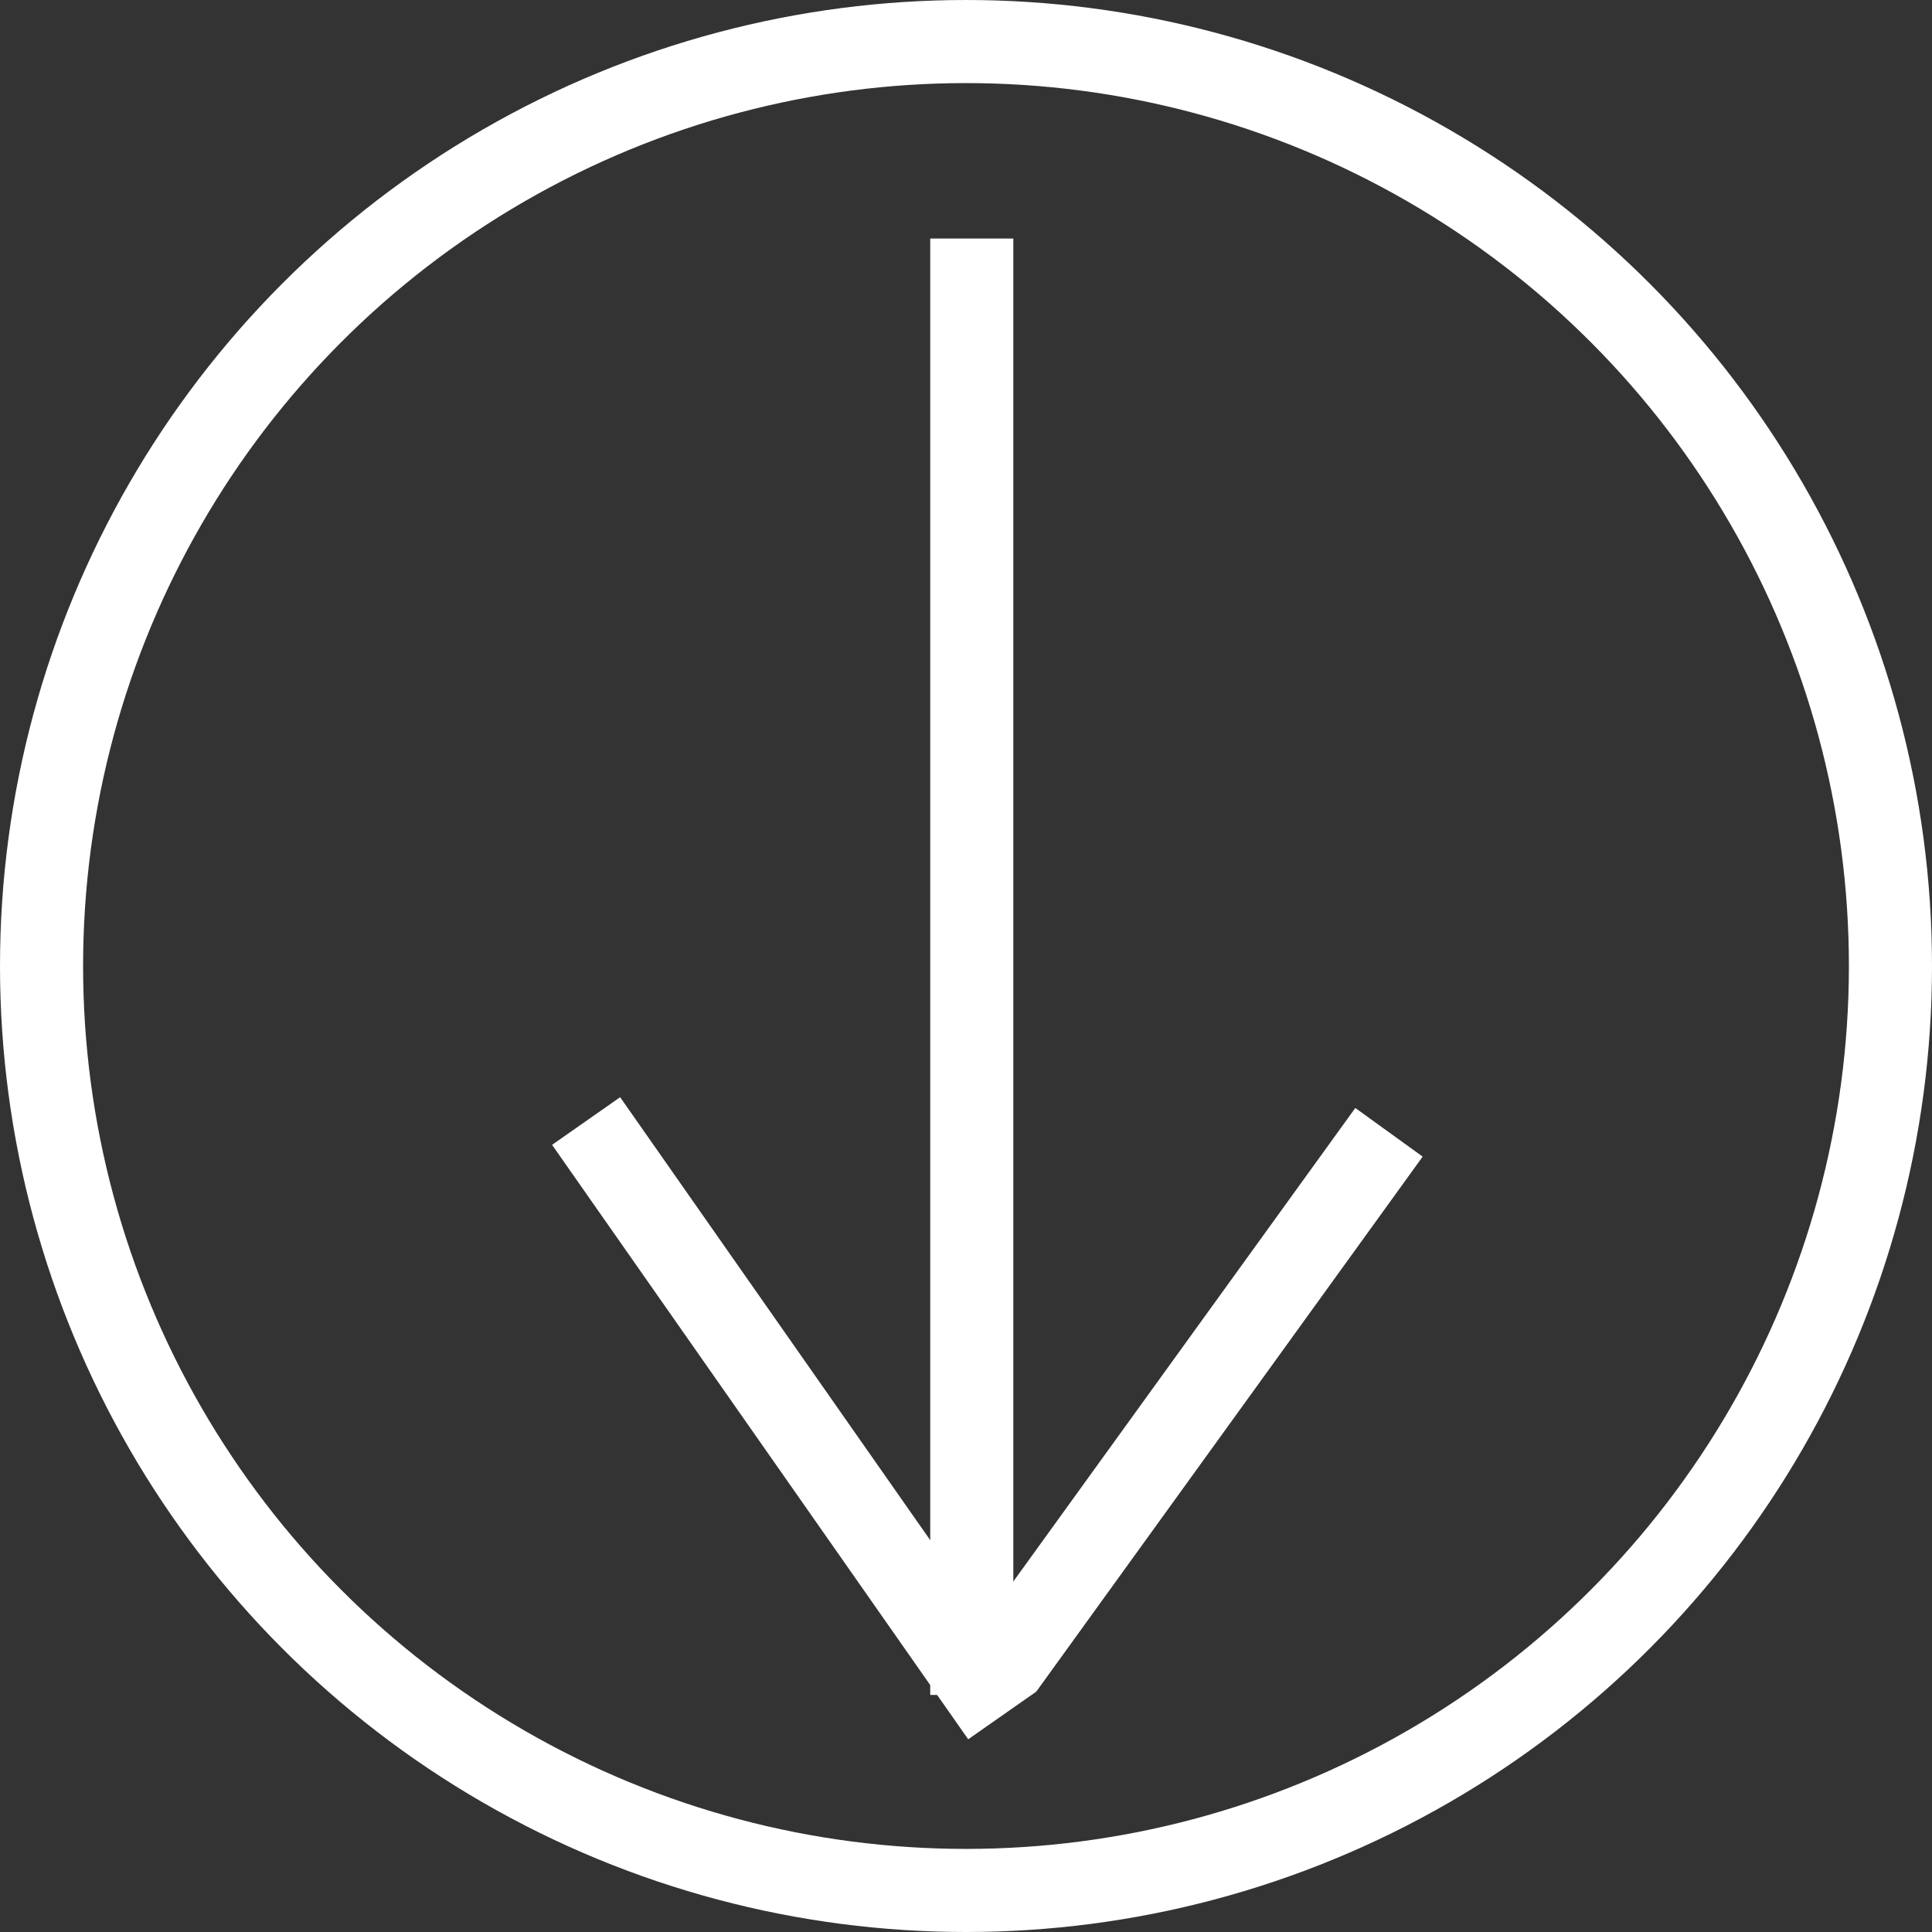 <svg width="93" height="93" viewBox="0 0 93 93" fill="none" xmlns="http://www.w3.org/2000/svg">
<rect x="0" y="0" width="93" height="93" fill="#333333" stroke="none"/>
<g id="Bouton scroll">
<g id="Boutton">
<circle id="Ellipse 1" cx="46.5" cy="46.5" r="44.5" stroke="white" stroke-width="4"></circle>
<g id="fl&#195;&#168;che">
<line id="Line 1" x1="46.778" y1="11.482" x2="46.778" y2="81.589" stroke="white" stroke-width="4"></line>
<line id="Line 2" x1="48.261" y1="80.259" x2="66.861" y2="54.505" stroke="white" stroke-width="4"></line>
<line id="Line 3" x1="48.244" y1="82.577" x2="28.213" y2="53.962" stroke="white" stroke-width="4"></line>
</g>
</g>
</g>
</svg>
